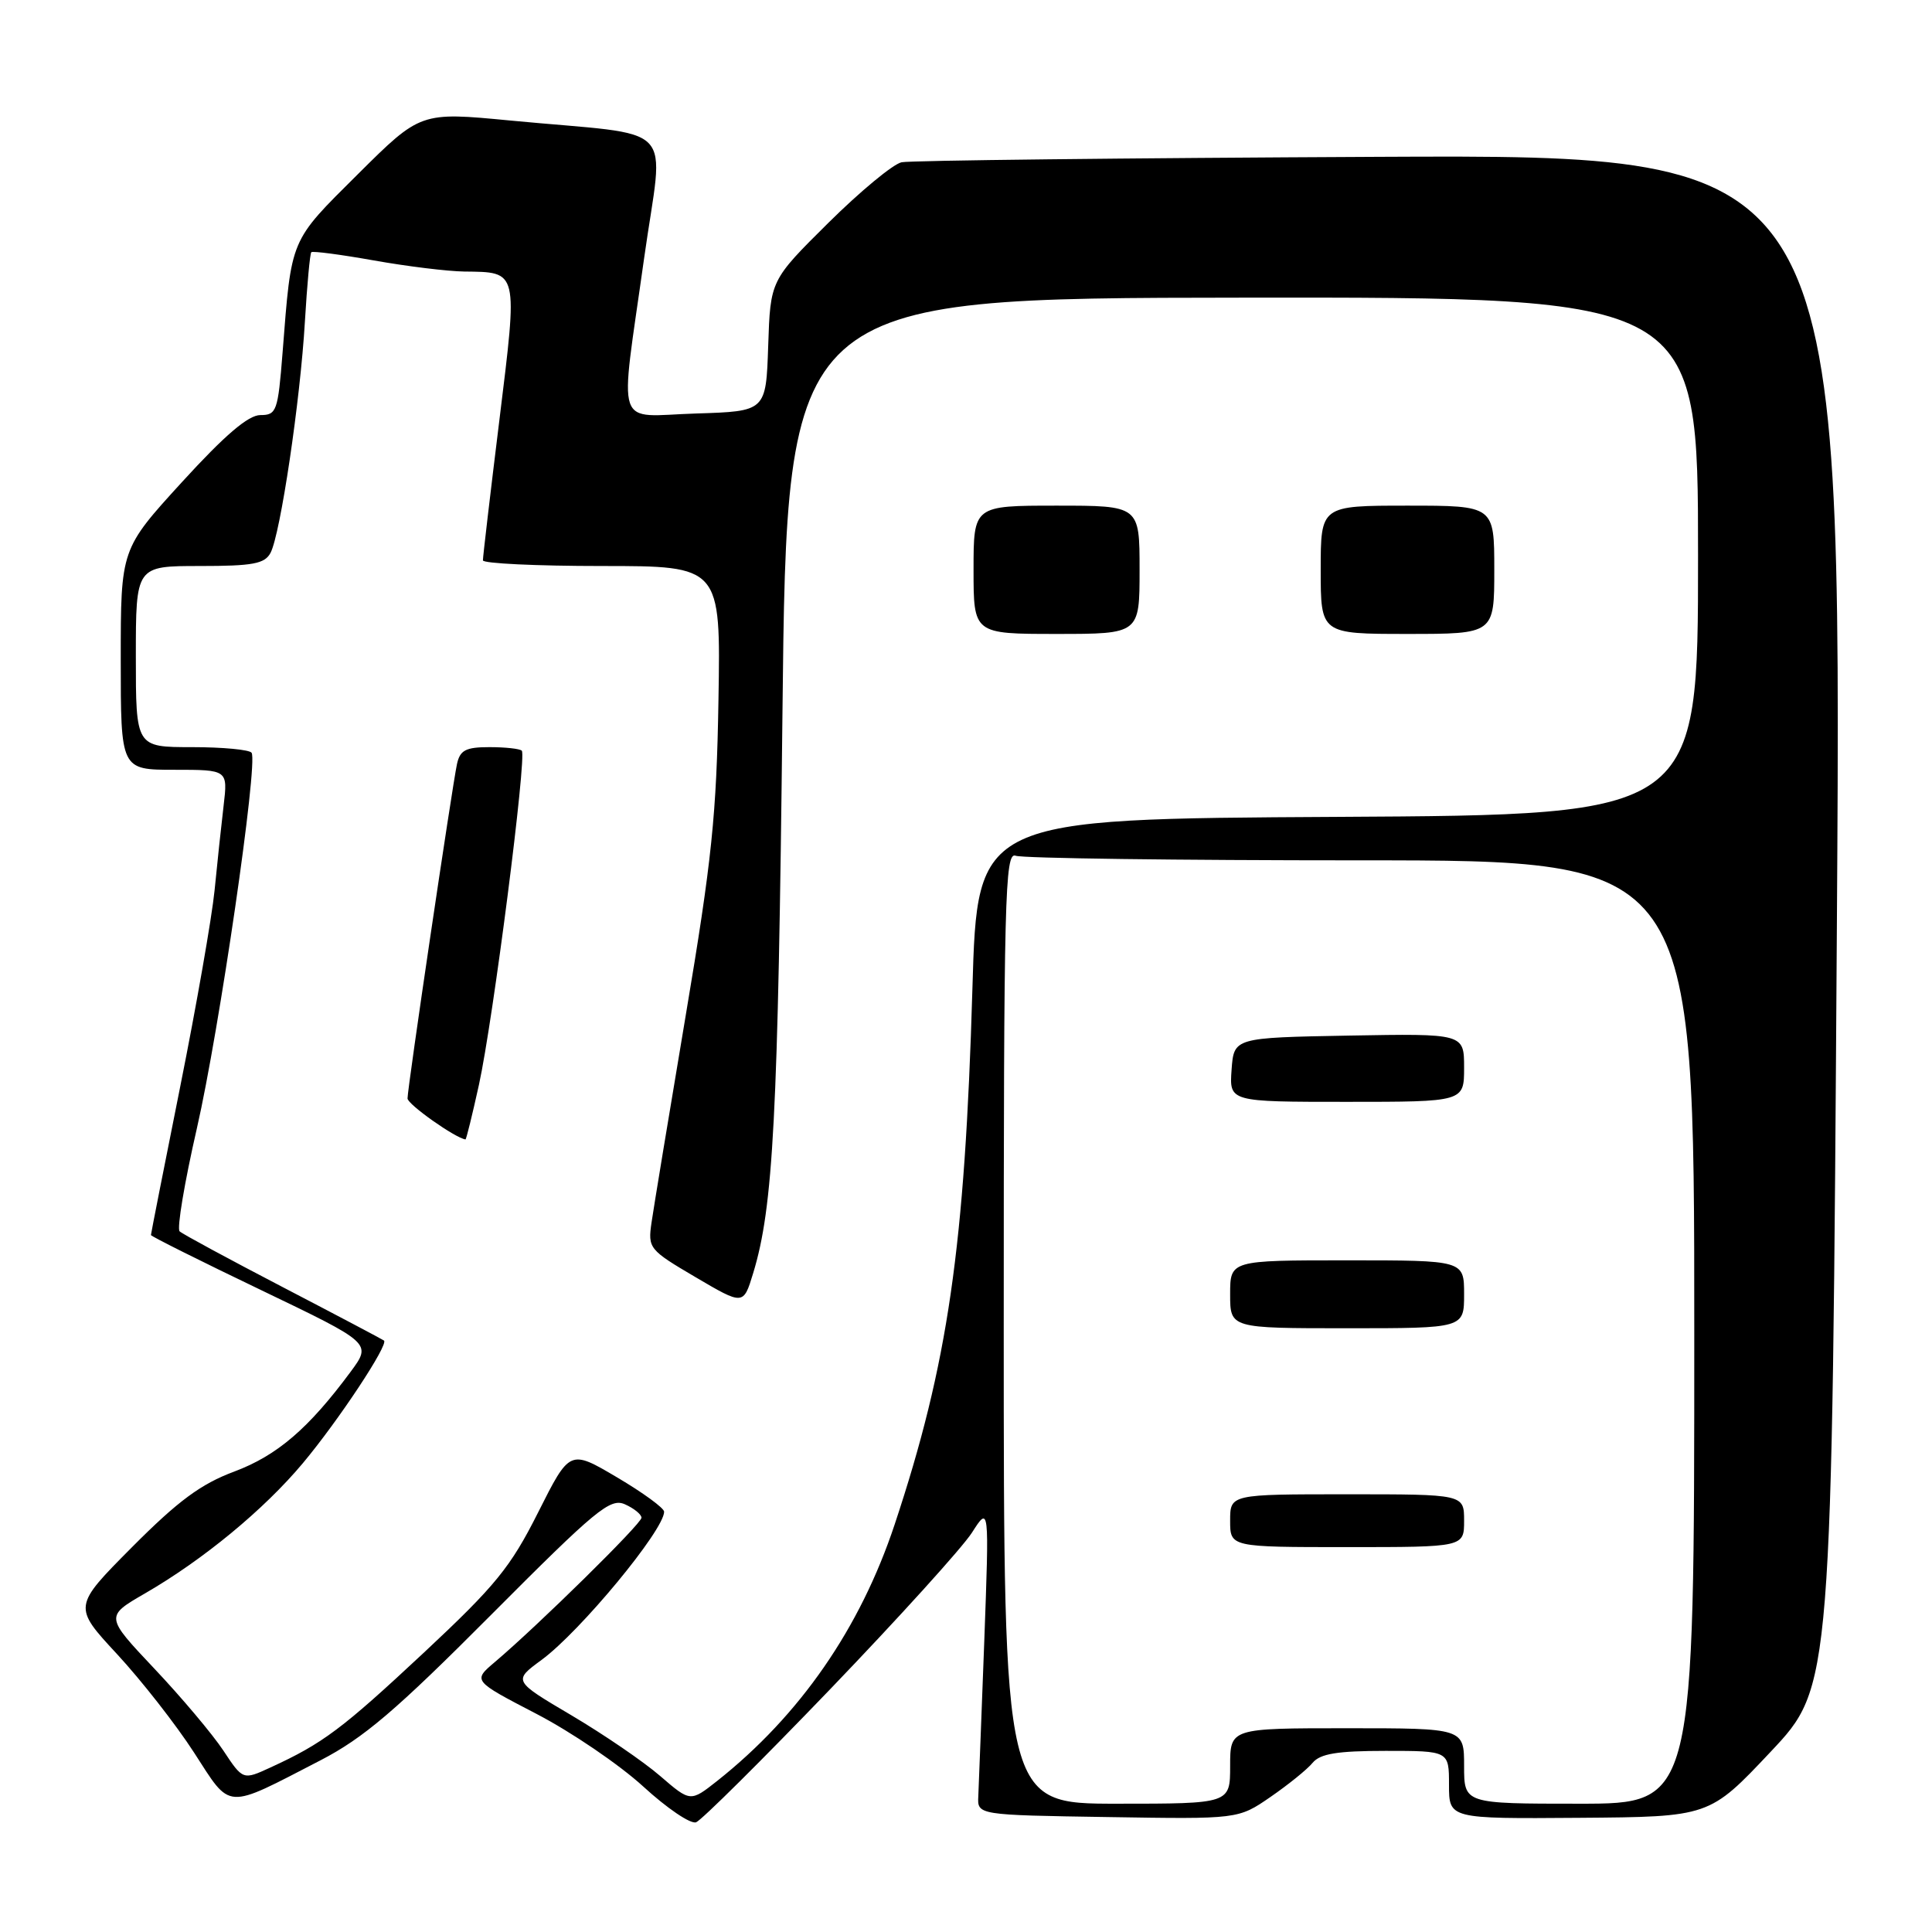 <?xml version="1.0" encoding="UTF-8" standalone="no"?>
<!DOCTYPE svg PUBLIC "-//W3C//DTD SVG 1.1//EN" "http://www.w3.org/Graphics/SVG/1.1/DTD/svg11.dtd" >
<svg xmlns="http://www.w3.org/2000/svg" xmlns:xlink="http://www.w3.org/1999/xlink" version="1.1" viewBox="0 0 256 256">
 <g >
 <path fill="currentColor"
d=" M 110.02 223.81 C 119.08 214.38 127.53 205.05 128.79 203.08 C 131.08 199.50 131.08 199.50 130.42 217.50 C 130.05 227.40 129.69 236.62 129.63 238.00 C 129.50 240.50 129.50 240.50 146.79 240.77 C 164.07 241.05 164.07 241.05 168.34 238.11 C 170.69 236.49 173.21 234.46 173.93 233.58 C 174.94 232.37 177.20 232.00 183.62 232.00 C 192.00 232.00 192.00 232.00 192.00 236.50 C 192.00 241.00 192.00 241.00 209.25 240.87 C 226.50 240.74 226.50 240.74 234.62 232.12 C 242.74 223.50 242.74 223.50 243.40 122.00 C 244.05 20.50 244.05 20.50 182.78 20.78 C 149.07 20.94 120.59 21.26 119.47 21.50 C 118.35 21.73 113.98 25.35 109.76 29.53 C 102.08 37.14 102.08 37.14 101.79 45.82 C 101.50 54.50 101.50 54.50 92.25 54.79 C 81.28 55.13 82.09 57.51 85.34 34.28 C 87.94 15.72 90.29 18.14 67.61 15.97 C 55.72 14.83 55.72 14.83 47.42 23.08 C 38.35 32.10 38.64 31.42 37.44 46.75 C 36.83 54.49 36.65 55.00 34.50 55.00 C 32.90 55.00 29.79 57.66 24.11 63.88 C 16.00 72.76 16.00 72.76 16.00 87.38 C 16.00 102.00 16.00 102.00 23.09 102.00 C 30.19 102.00 30.19 102.00 29.63 106.75 C 29.32 109.36 28.78 114.42 28.43 118.00 C 28.07 121.58 26.03 133.24 23.89 143.93 C 21.75 154.62 20.00 163.49 20.00 163.65 C 20.00 163.81 26.58 167.10 34.63 170.96 C 49.25 177.98 49.25 177.98 46.48 181.74 C 40.90 189.28 36.74 192.85 31.04 194.99 C 26.61 196.64 23.59 198.88 17.50 205.00 C 9.67 212.88 9.67 212.88 15.52 219.19 C 18.73 222.66 23.32 228.52 25.71 232.22 C 30.69 239.91 29.69 239.85 42.45 233.26 C 48.17 230.30 52.43 226.68 65.06 213.99 C 79.00 199.99 80.86 198.46 82.81 199.33 C 84.02 199.87 85.00 200.67 85.00 201.11 C 85.00 201.90 71.33 215.35 65.57 220.23 C 62.64 222.71 62.64 222.71 71.07 227.09 C 75.71 229.50 82.07 233.83 85.22 236.71 C 88.37 239.60 91.52 241.74 92.24 241.46 C 92.95 241.19 100.95 233.25 110.02 223.81 Z  M 87.49 235.34 C 85.30 233.44 80.01 229.83 75.74 227.30 C 67.98 222.72 67.98 222.72 71.77 219.94 C 76.89 216.17 88.00 202.74 88.00 200.31 C 88.00 199.83 85.19 197.78 81.75 195.75 C 75.50 192.06 75.50 192.06 71.30 200.41 C 67.65 207.67 65.66 210.11 56.19 218.96 C 45.32 229.11 42.79 231.01 35.84 234.20 C 32.19 235.88 32.19 235.88 29.59 231.95 C 28.16 229.79 24.05 224.91 20.46 221.11 C 13.93 214.19 13.93 214.19 19.22 211.13 C 26.93 206.67 34.98 200.03 40.12 193.89 C 44.84 188.25 51.53 178.14 50.88 177.63 C 50.67 177.47 44.65 174.29 37.50 170.57 C 30.35 166.85 24.19 163.52 23.80 163.16 C 23.42 162.80 24.45 156.65 26.09 149.50 C 29.05 136.56 34.21 101.18 33.34 99.75 C 33.09 99.34 29.53 99.00 25.44 99.00 C 18.00 99.00 18.00 99.00 18.00 87.00 C 18.00 75.00 18.00 75.00 26.46 75.00 C 33.51 75.00 35.08 74.71 35.85 73.25 C 37.16 70.75 39.79 53.07 40.40 42.62 C 40.69 37.74 41.07 33.60 41.25 33.42 C 41.43 33.24 45.16 33.73 49.54 34.51 C 53.92 35.29 59.30 35.95 61.50 35.98 C 68.72 36.07 68.63 35.67 66.17 55.67 C 64.96 65.48 63.98 73.84 63.99 74.25 C 63.99 74.66 71.09 75.00 79.75 75.00 C 95.50 75.00 95.50 75.00 95.20 92.75 C 94.95 107.96 94.33 113.94 90.87 134.50 C 88.65 147.70 86.61 160.07 86.33 162.00 C 85.84 165.40 86.00 165.61 92.16 169.23 C 98.50 172.96 98.50 172.96 99.79 168.73 C 102.47 159.97 103.10 148.01 103.68 94.50 C 104.27 39.50 104.27 39.50 164.64 39.44 C 225.00 39.38 225.00 39.38 225.00 73.68 C 225.00 107.98 225.00 107.98 177.25 108.24 C 129.50 108.50 129.50 108.50 128.85 131.00 C 127.85 165.31 125.62 180.70 118.55 201.99 C 113.97 215.77 106.00 227.29 95.02 235.99 C 91.48 238.78 91.48 238.78 87.49 235.34 Z  M 63.46 143.75 C 65.33 135.24 69.83 100.16 69.14 99.47 C 68.88 99.21 66.95 99.00 64.85 99.00 C 61.71 99.00 60.95 99.40 60.55 101.25 C 59.91 104.24 53.99 144.20 54.00 145.55 C 54.00 146.33 60.34 150.81 61.68 150.98 C 61.78 150.99 62.58 147.74 63.46 143.75 Z  M 151.00 75.50 C 151.00 67.00 151.00 67.00 140.00 67.00 C 129.00 67.00 129.00 67.00 129.00 75.50 C 129.00 84.00 129.00 84.00 140.00 84.00 C 151.00 84.00 151.00 84.00 151.00 75.50 Z  M 198.00 75.50 C 198.00 67.00 198.00 67.00 186.50 67.00 C 175.00 67.00 175.00 67.00 175.00 75.50 C 175.00 84.00 175.00 84.00 186.50 84.00 C 198.00 84.00 198.00 84.00 198.00 75.50 Z  M 133.00 175.89 C 133.00 118.76 133.15 112.84 134.58 113.39 C 135.45 113.73 156.04 114.00 180.33 114.00 C 224.50 114.00 224.50 114.00 224.50 176.50 C 224.50 239.00 224.50 239.00 209.25 239.00 C 194.00 239.00 194.00 239.00 194.00 234.00 C 194.00 229.00 194.00 229.00 178.50 229.00 C 163.00 229.00 163.00 229.00 163.00 234.00 C 163.00 239.00 163.00 239.00 148.00 239.00 C 133.00 239.00 133.00 239.00 133.00 175.89 Z  M 194.00 201.50 C 194.00 198.00 194.00 198.00 178.50 198.00 C 163.00 198.00 163.00 198.00 163.00 201.50 C 163.00 205.00 163.00 205.00 178.50 205.00 C 194.00 205.00 194.00 205.00 194.00 201.50 Z  M 194.00 171.50 C 194.00 167.00 194.00 167.00 178.50 167.00 C 163.00 167.00 163.00 167.00 163.00 171.50 C 163.00 176.00 163.00 176.00 178.50 176.00 C 194.00 176.00 194.00 176.00 194.00 171.50 Z  M 194.00 141.47 C 194.00 136.95 194.00 136.95 178.75 137.22 C 163.50 137.50 163.50 137.50 163.19 141.75 C 162.89 146.00 162.89 146.00 178.44 146.00 C 194.00 146.00 194.00 146.00 194.00 141.47 Z "/>
</g>
</svg>